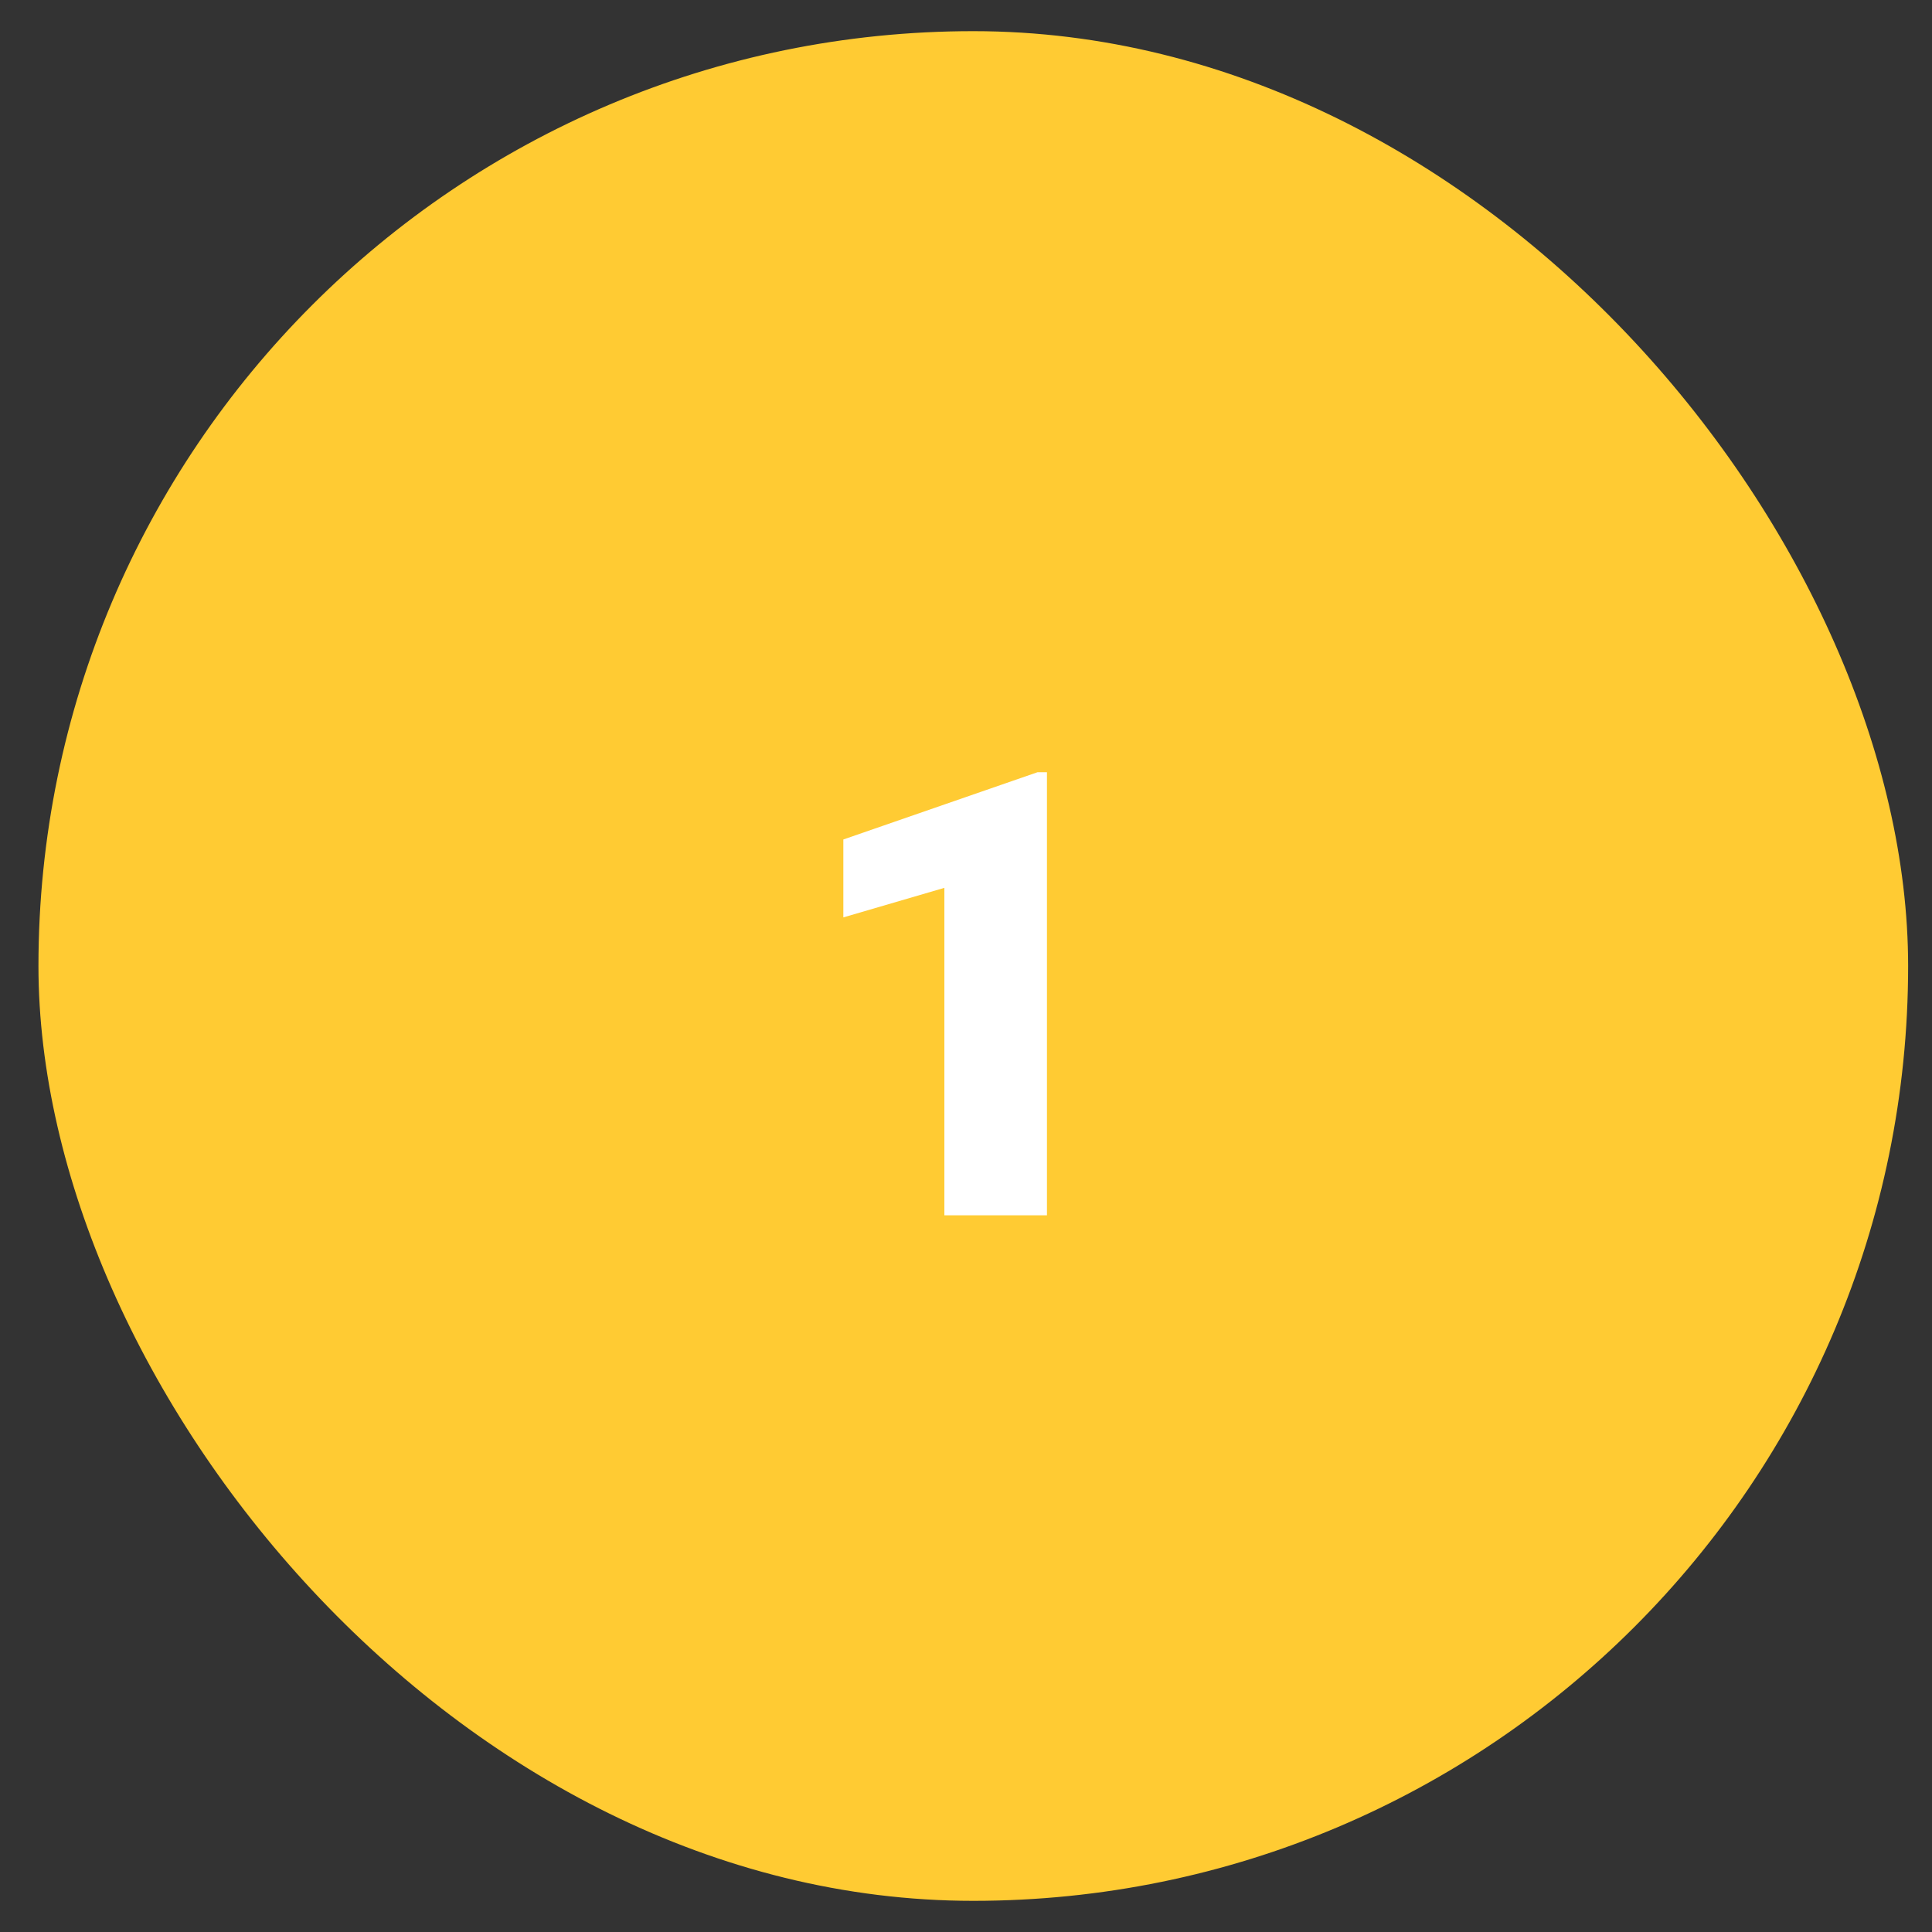 <svg width="31" height="31" viewBox="0 0 31 31" fill="none" xmlns="http://www.w3.org/2000/svg">
<rect x="0" y="0" width="31" height="31" fill="#333333" stroke="none"/>
<rect x="0.617" y="0.5" width="30" height="30" rx="15" fill="#FFCB33"/>
<path d="M16.799 12.391V19.5H15.153V14.246L13.532 14.72V13.47L16.647 12.391H16.799Z" fill="white"/>
</svg>
